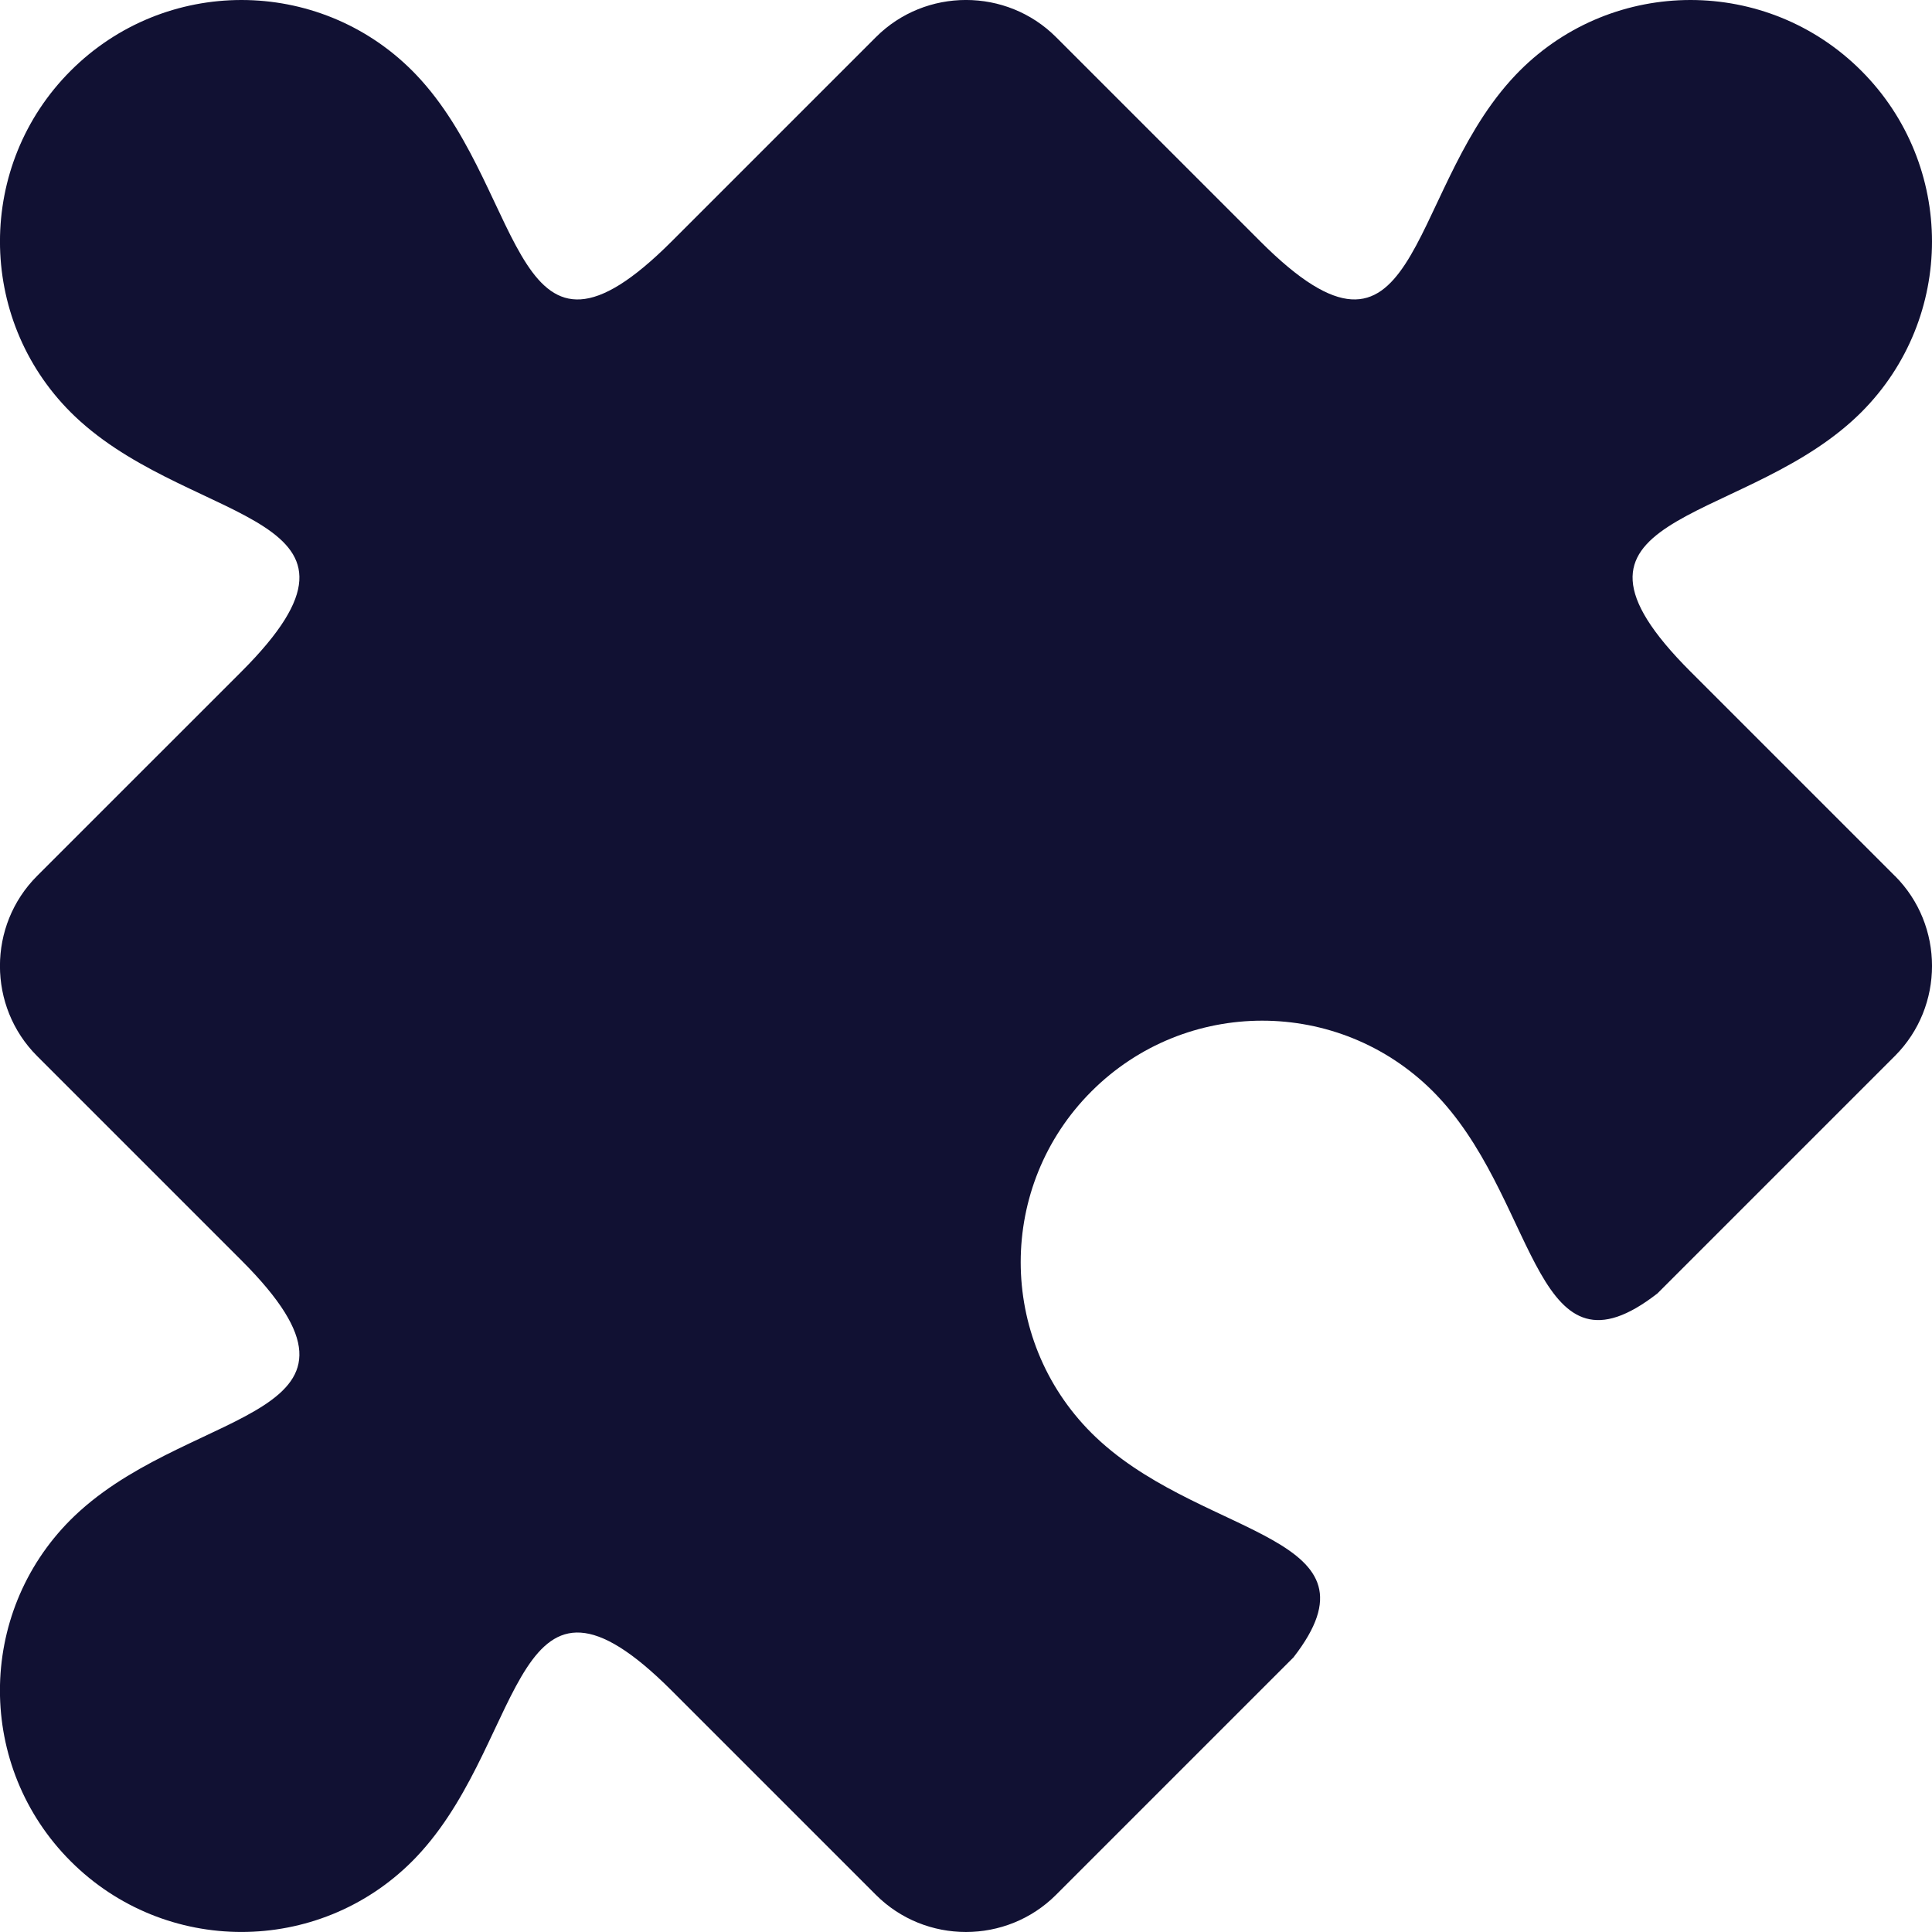 <?xml version="1.0" encoding="utf-8"?>
<!-- Generated by IcoMoon.io -->
<!DOCTYPE svg PUBLIC "-//W3C//DTD SVG 1.1//EN" "http://www.w3.org/Graphics/SVG/1.1/DTD/svg11.dtd">
<svg version="1.1" xmlns="http://www.w3.org/2000/svg" xmlns:xlink="http://www.w3.org/1999/xlink" width="64" height="64" viewBox="0 0 64 64">
	<path d="M62.77 29.017l-6.774-6.774c-5.216-5.22 1.461-4.803 5.338-8.281 0.019-0.017 0.039-0.035 0.058-0.053 0.090-0.082 0.179-0.166 0.265-0.252 3.124-3.124 3.124-8.189 0-11.314-3.124-3.124-8.19-3.124-11.314 0-0.087 0.087-0.17 0.175-0.252 0.265-0.018 0.019-0.035 0.038-0.053 0.058-3.478 3.878-3.060 10.558-8.284 5.335l-6.771-6.771c-1.641-1.641-4.326-1.641-5.967 0l-6.768 6.768c-0.001 0.001-0.001 0.001-0.002 0.002-5.226 5.226-4.807-1.455-8.285-5.334-0.018-0.019-0.035-0.039-0.053-0.058-0.082-0.090-0.166-0.179-0.252-0.265-3.124-3.124-8.189-3.124-11.314 0-3.124 3.124-3.124 8.19 0 11.314 0.087 0.087 0.175 0.17 0.265 0.252 0.019 0.018 0.038 0.035 0.058 0.053 3.878 3.479 10.559 3.060 5.334 8.285-0.001 0.001-0.001 0.001-0.002 0.002l-6.768 6.767c-1.641 1.641-1.641 4.326 0 5.967l6.769 6.769c0 0 0 0 0 0 5.226 5.226-1.455 4.807-5.334 8.285-0.019 0.017-0.039 0.035-0.058 0.053-0.090 0.082-0.179 0.166-0.265 0.252-3.124 3.124-3.124 8.189 0 11.314 3.124 3.124 8.19 3.124 11.314 0 0.087-0.087 0.17-0.175 0.252-0.265 0.018-0.019 0.035-0.038 0.053-0.058 3.478-3.878 3.060-10.558 8.284-5.335l6.771 6.771c1.641 1.641 4.326 1.641 5.967 0l7.865-7.865c3.133-4.028-2.803-3.931-6.369-7.131-0.019-0.017-0.039-0.035-0.058-0.053-0.090-0.082-0.179-0.166-0.265-0.252-3.124-3.124-3.124-8.19 0-11.314 3.124-3.124 8.19-3.124 11.314 0 0.087 0.087 0.17 0.175 0.252 0.265 0.018 0.019 0.035 0.038 0.053 0.058 3.199 3.566 3.102 9.503 7.131 6.369l7.865-7.865c1.641-1.641 1.641-4.326 0-5.967z" fill="#1134b" />
</svg>
